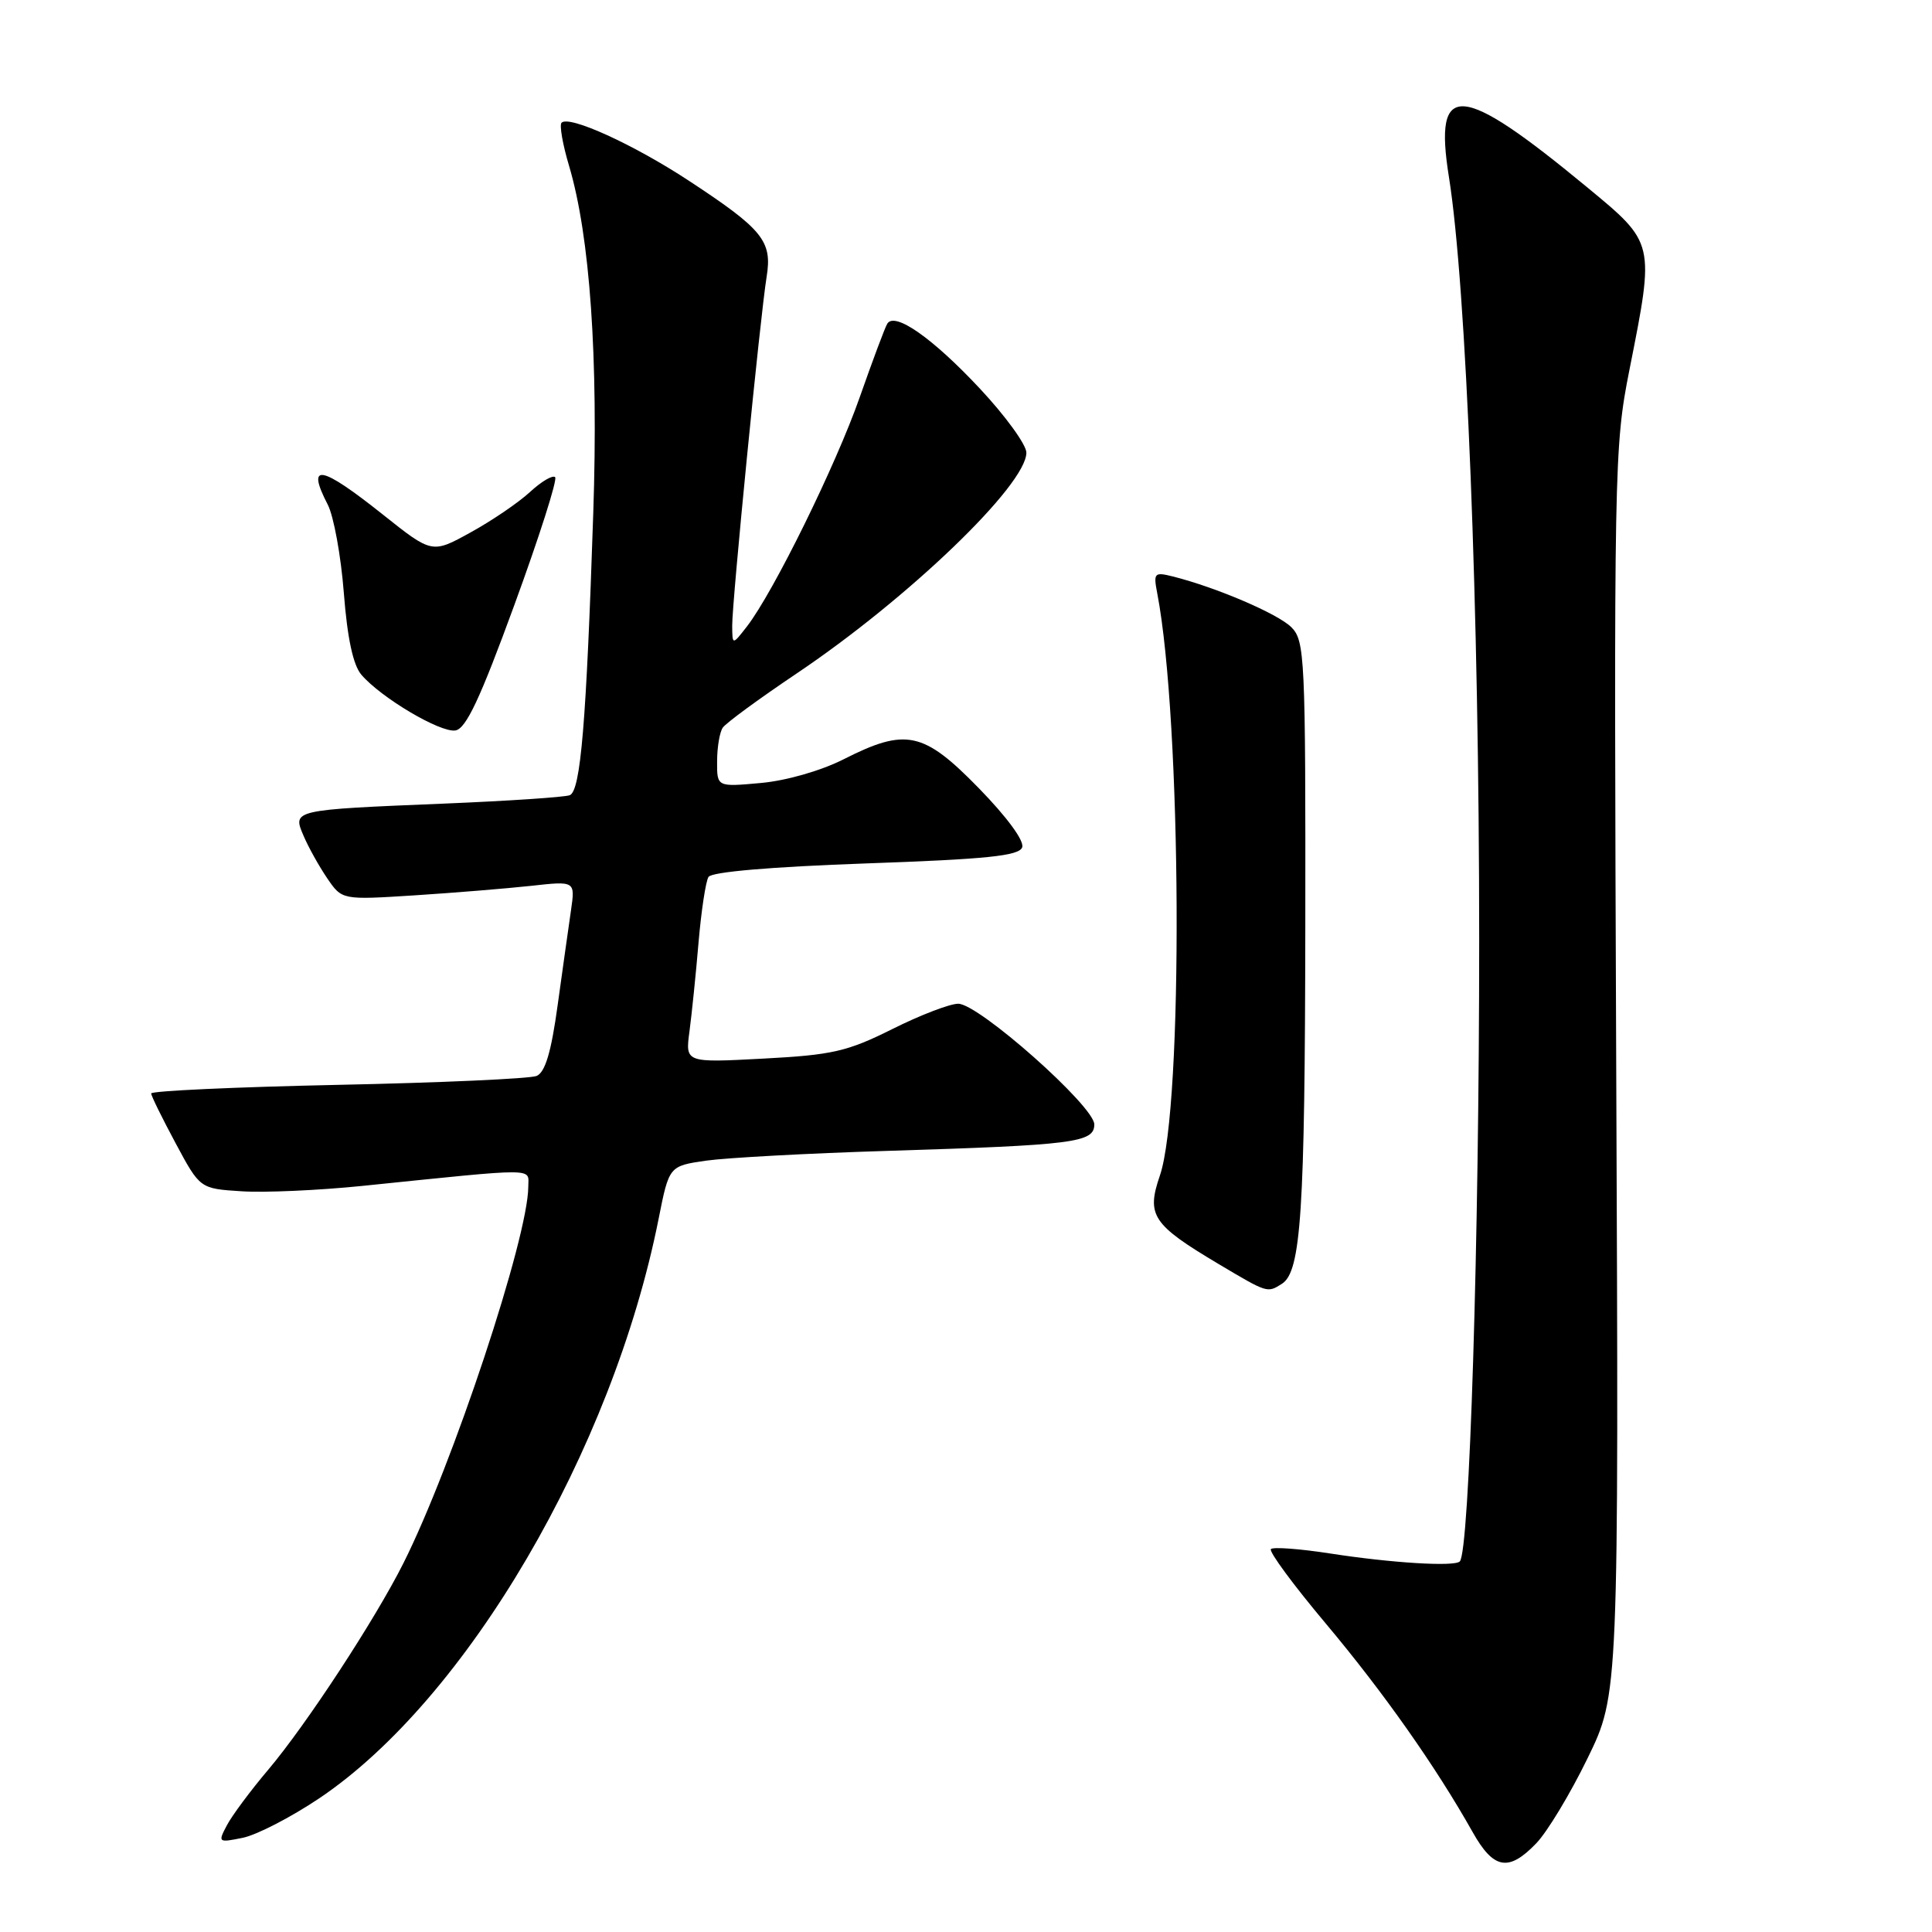 <?xml version="1.0" encoding="UTF-8" standalone="no"?>
<!DOCTYPE svg PUBLIC "-//W3C//DTD SVG 1.1//EN" "http://www.w3.org/Graphics/SVG/1.1/DTD/svg11.dtd" >
<svg xmlns="http://www.w3.org/2000/svg" xmlns:xlink="http://www.w3.org/1999/xlink" version="1.1" viewBox="0 0 256 256">
 <g >
 <path fill="currentColor"
d=" M 203.56 244.25 C 205.02 242.74 208.07 237.68 210.35 233.00 C 214.50 224.50 214.50 224.50 214.16 142.00 C 213.84 61.72 213.88 59.22 215.91 49.00 C 219.27 32.06 219.32 32.26 210.25 24.77 C 193.44 10.88 189.94 10.63 191.99 23.45 C 194.30 37.90 196.00 80.75 196.00 124.50 C 196.00 164.57 194.72 205.61 193.43 206.90 C 192.72 207.62 184.34 207.10 176.22 205.84 C 172.22 205.22 168.70 204.96 168.40 205.26 C 168.10 205.57 171.38 210.02 175.70 215.16 C 183.32 224.24 190.26 234.10 195.12 242.74 C 197.91 247.71 199.90 248.06 203.56 244.25 Z  M 42.28 238.30 C 61.84 225.17 81.16 192.18 87.27 161.50 C 88.66 154.50 88.66 154.50 93.58 153.79 C 96.29 153.41 107.05 152.82 117.50 152.50 C 142.36 151.73 145.00 151.40 145.00 148.99 C 145.00 146.58 129.69 133.00 126.97 133.00 C 125.86 133.00 121.92 134.51 118.23 136.36 C 112.28 139.33 110.29 139.79 101.15 140.27 C 90.80 140.82 90.80 140.82 91.36 136.66 C 91.66 134.37 92.21 129.08 92.56 124.89 C 92.92 120.70 93.51 116.79 93.88 116.20 C 94.29 115.53 102.11 114.86 114.72 114.41 C 130.68 113.85 135.01 113.41 135.44 112.29 C 135.77 111.45 133.46 108.30 129.70 104.44 C 122.36 96.92 120.04 96.42 111.78 100.61 C 108.80 102.12 104.18 103.45 100.81 103.75 C 95.00 104.28 95.00 104.28 95.02 100.89 C 95.02 99.02 95.36 97.01 95.77 96.42 C 96.17 95.82 100.55 92.61 105.50 89.28 C 120.31 79.34 136.00 64.26 136.00 59.98 C 136.00 58.93 133.22 55.10 129.82 51.47 C 123.57 44.79 118.56 41.28 117.57 42.89 C 117.27 43.37 115.63 47.76 113.92 52.63 C 110.76 61.65 102.49 78.46 98.98 83.00 C 97.04 85.50 97.04 85.50 97.02 82.91 C 97.00 79.77 100.72 42.03 101.58 36.69 C 102.35 31.94 101.10 30.40 91.25 23.93 C 83.94 19.13 75.42 15.25 74.41 16.26 C 74.11 16.56 74.55 19.12 75.40 21.96 C 78.18 31.32 79.30 47.37 78.61 68.00 C 77.69 95.82 76.94 104.81 75.49 105.37 C 74.81 105.63 67.34 106.13 58.88 106.48 C 38.68 107.31 38.74 107.30 40.23 110.76 C 40.87 112.27 42.28 114.79 43.36 116.38 C 45.32 119.25 45.32 119.25 54.91 118.64 C 60.18 118.30 67.14 117.73 70.36 117.38 C 76.22 116.73 76.22 116.73 75.66 120.62 C 75.35 122.75 74.55 128.42 73.89 133.20 C 73.04 139.41 72.24 142.09 71.10 142.57 C 70.22 142.93 58.36 143.47 44.75 143.75 C 31.14 144.04 20.01 144.55 20.03 144.89 C 20.04 145.22 21.51 148.20 23.28 151.50 C 26.50 157.50 26.50 157.50 32.00 157.85 C 35.02 158.05 42.22 157.73 48.00 157.14 C 71.64 154.72 70.00 154.72 70.00 157.24 C 69.99 163.96 59.97 194.17 53.44 207.16 C 49.69 214.62 40.57 228.55 35.54 234.50 C 33.21 237.25 30.75 240.56 30.07 241.85 C 28.86 244.14 28.91 244.18 32.16 243.52 C 34.00 243.15 38.55 240.80 42.28 238.30 Z  M 169.86 170.11 C 172.40 168.50 172.91 160.60 172.96 122.75 C 173.00 87.07 172.90 84.90 171.11 83.11 C 169.33 81.33 161.18 77.84 155.43 76.39 C 152.95 75.77 152.82 75.91 153.34 78.61 C 156.59 95.49 156.82 146.68 153.69 155.77 C 151.88 161.04 152.69 162.26 161.44 167.47 C 167.98 171.36 167.92 171.34 169.86 170.11 Z  M 68.16 80.15 C 71.45 71.16 73.88 63.54 73.56 63.23 C 73.24 62.91 71.75 63.79 70.24 65.18 C 68.73 66.58 65.19 68.99 62.37 70.54 C 57.25 73.37 57.25 73.37 50.73 68.18 C 42.47 61.61 40.53 61.26 43.43 66.87 C 44.22 68.40 45.18 73.66 45.56 78.57 C 46.02 84.54 46.79 88.13 47.88 89.40 C 50.47 92.44 58.33 97.10 60.34 96.79 C 61.75 96.57 63.62 92.58 68.16 80.15 Z "/>
</g>
</svg>